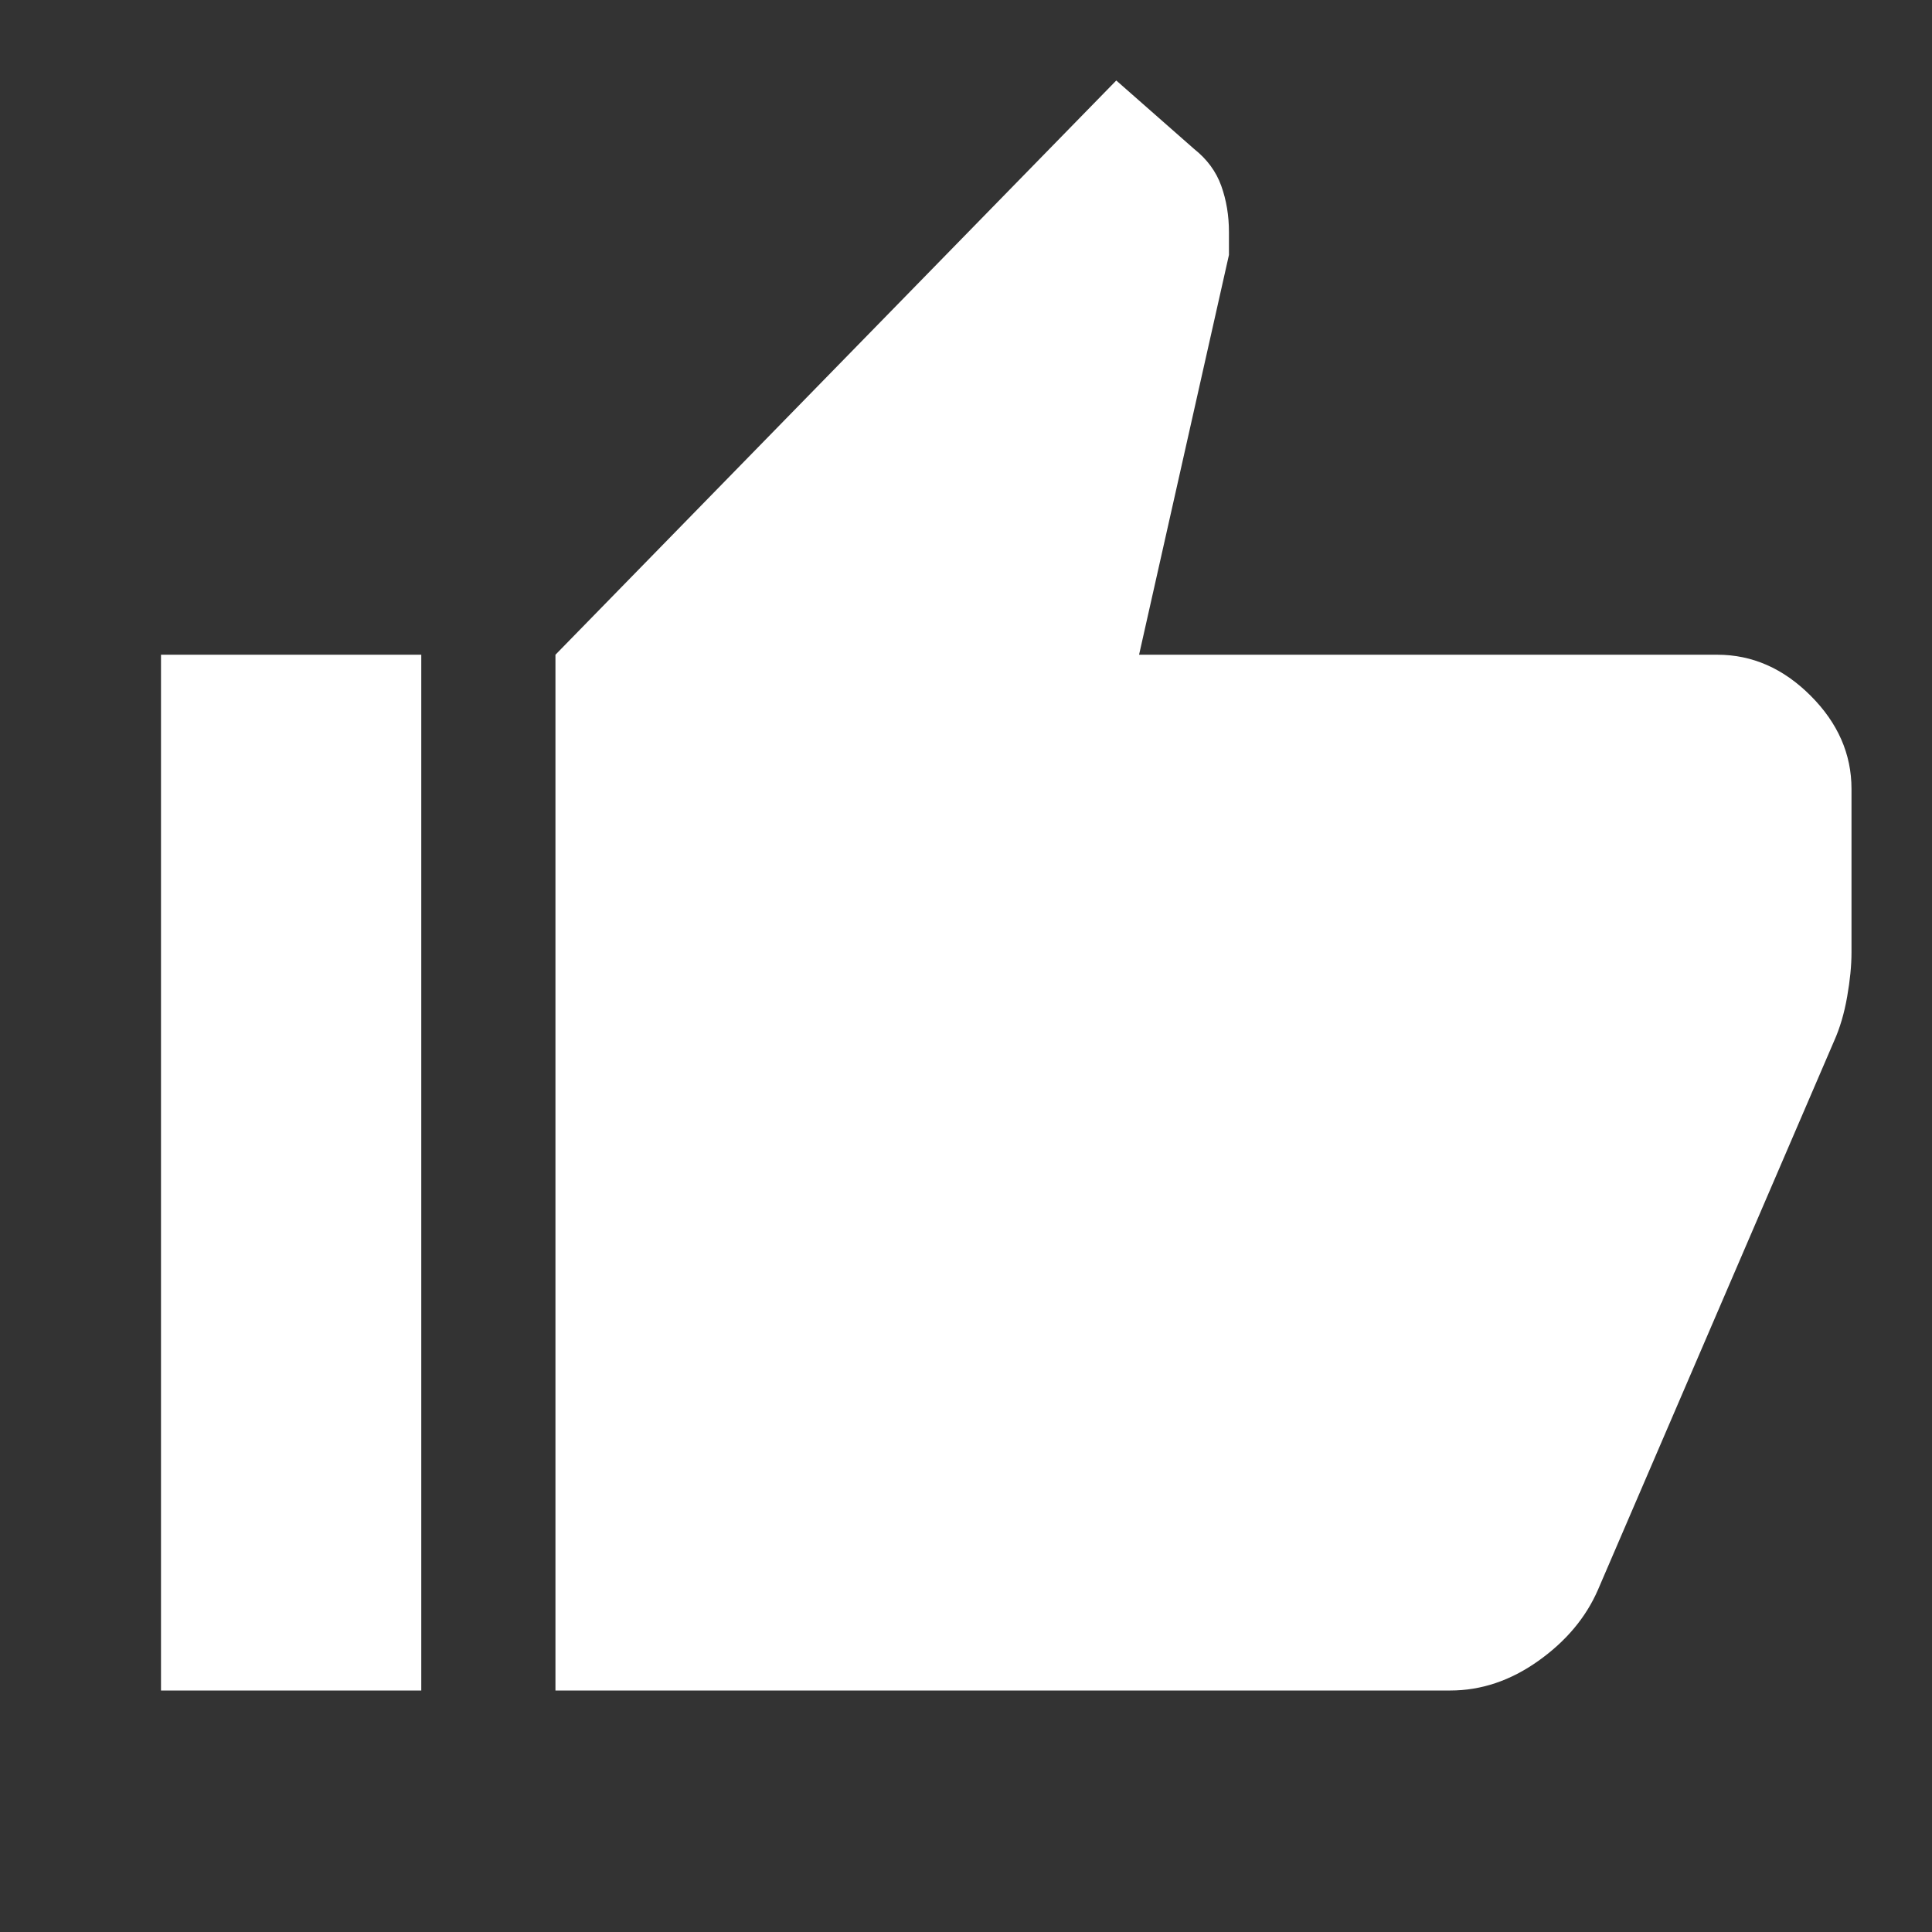 <svg xmlns="http://www.w3.org/2000/svg" height="40px" viewBox="0 -960 960 960" width="40px" fill="#FFFFFF"><rect x="0" y="-960" width="960" height="960" fill="#333333" stroke="none"/><path d="M720.67-120H276v-514.67L554.67-920l38.66 34q9.67 7.67 13.5 18.33 3.83 10.67 3.83 23v11.34L566-634.67h287.33q26 0 46.34 20.34Q920-594 920-568v81.33q0 9.67-2.17 22-2.16 12.34-6.5 22L794-170q-9 20.67-29.67 35.33Q743.67-120 720.67-120ZM209.33-634.67V-120H80v-514.67h129.33Z"/></svg>